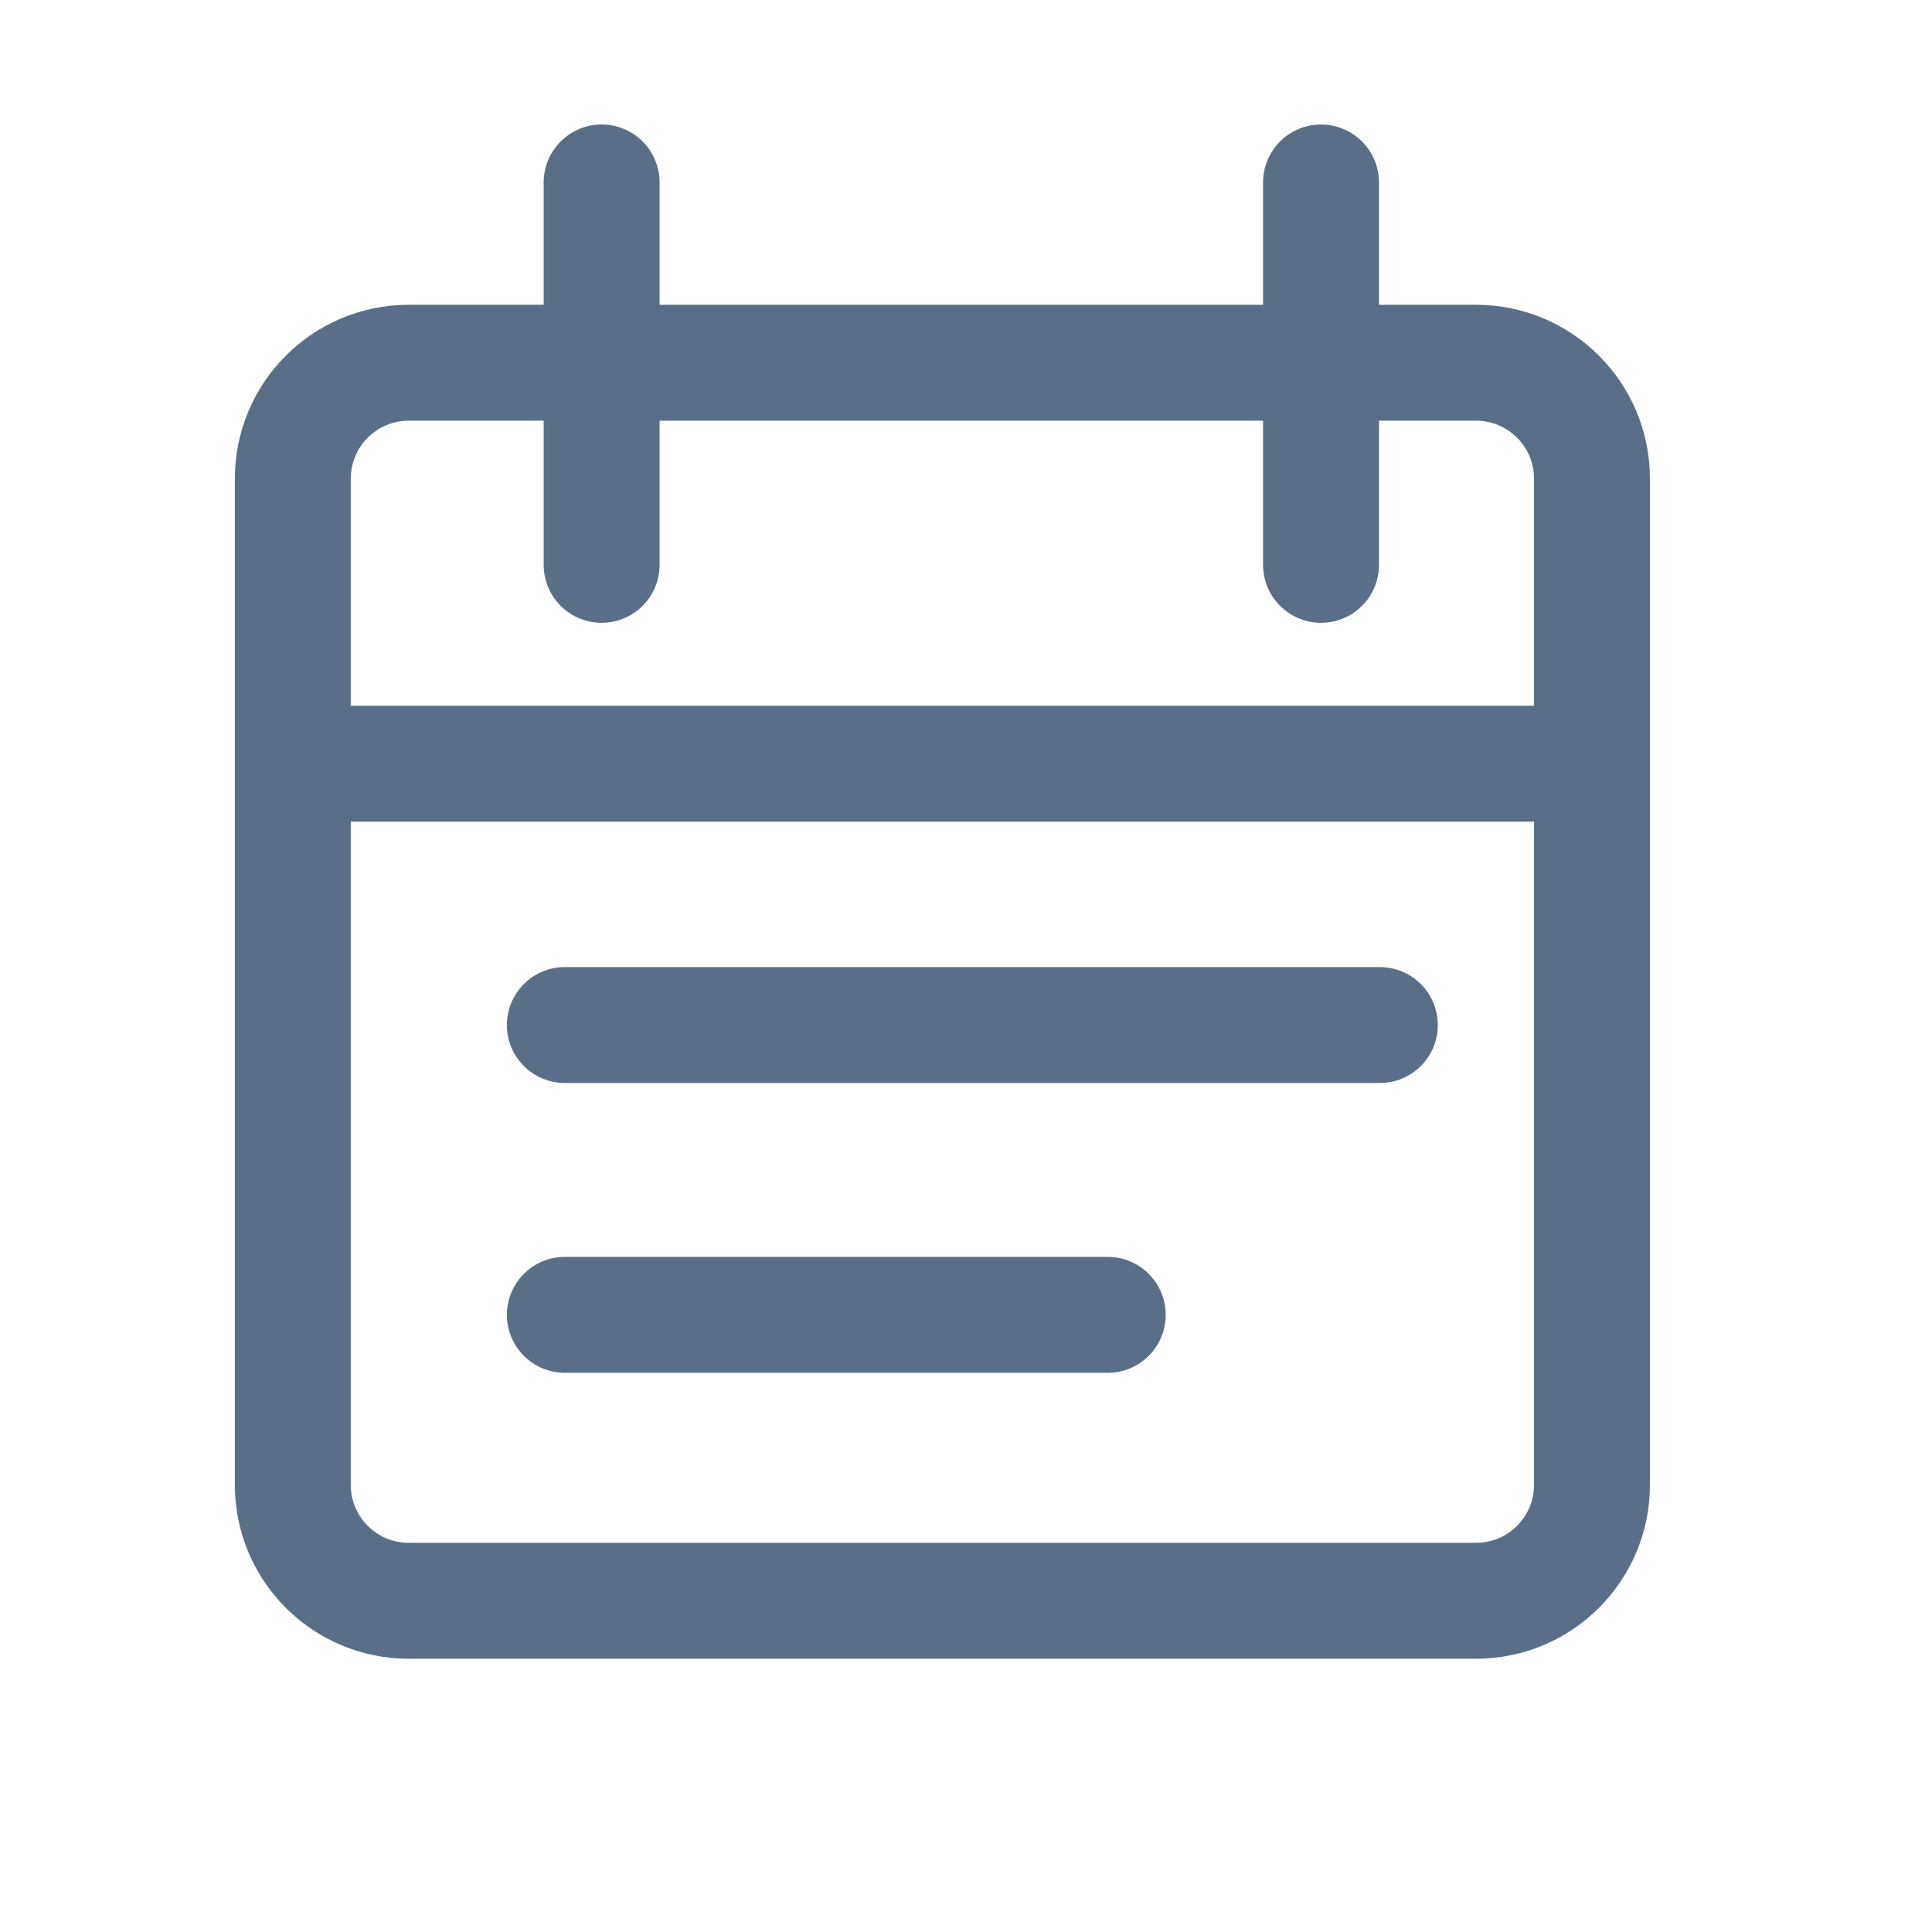 <svg width="25" height="25" viewBox="0 0 25 25" fill="none" xmlns="http://www.w3.org/2000/svg">
<path d="M4.32 9.882L20.16 9.882M7.785 2.361L7.785 7.309M17.094 2.361V7.309M7.309 13.264H17.855M7.309 17.014H14.334M5.289 20.714H19.1C19.928 20.714 20.6 20.043 20.6 19.214V6.194C20.6 5.365 19.928 4.694 19.1 4.694H5.289C4.461 4.694 3.789 5.365 3.789 6.194V19.214C3.789 20.043 4.461 20.714 5.289 20.714Z" stroke="#5A6E87" stroke-width="1.5" stroke-linecap="round"/>
</svg>
